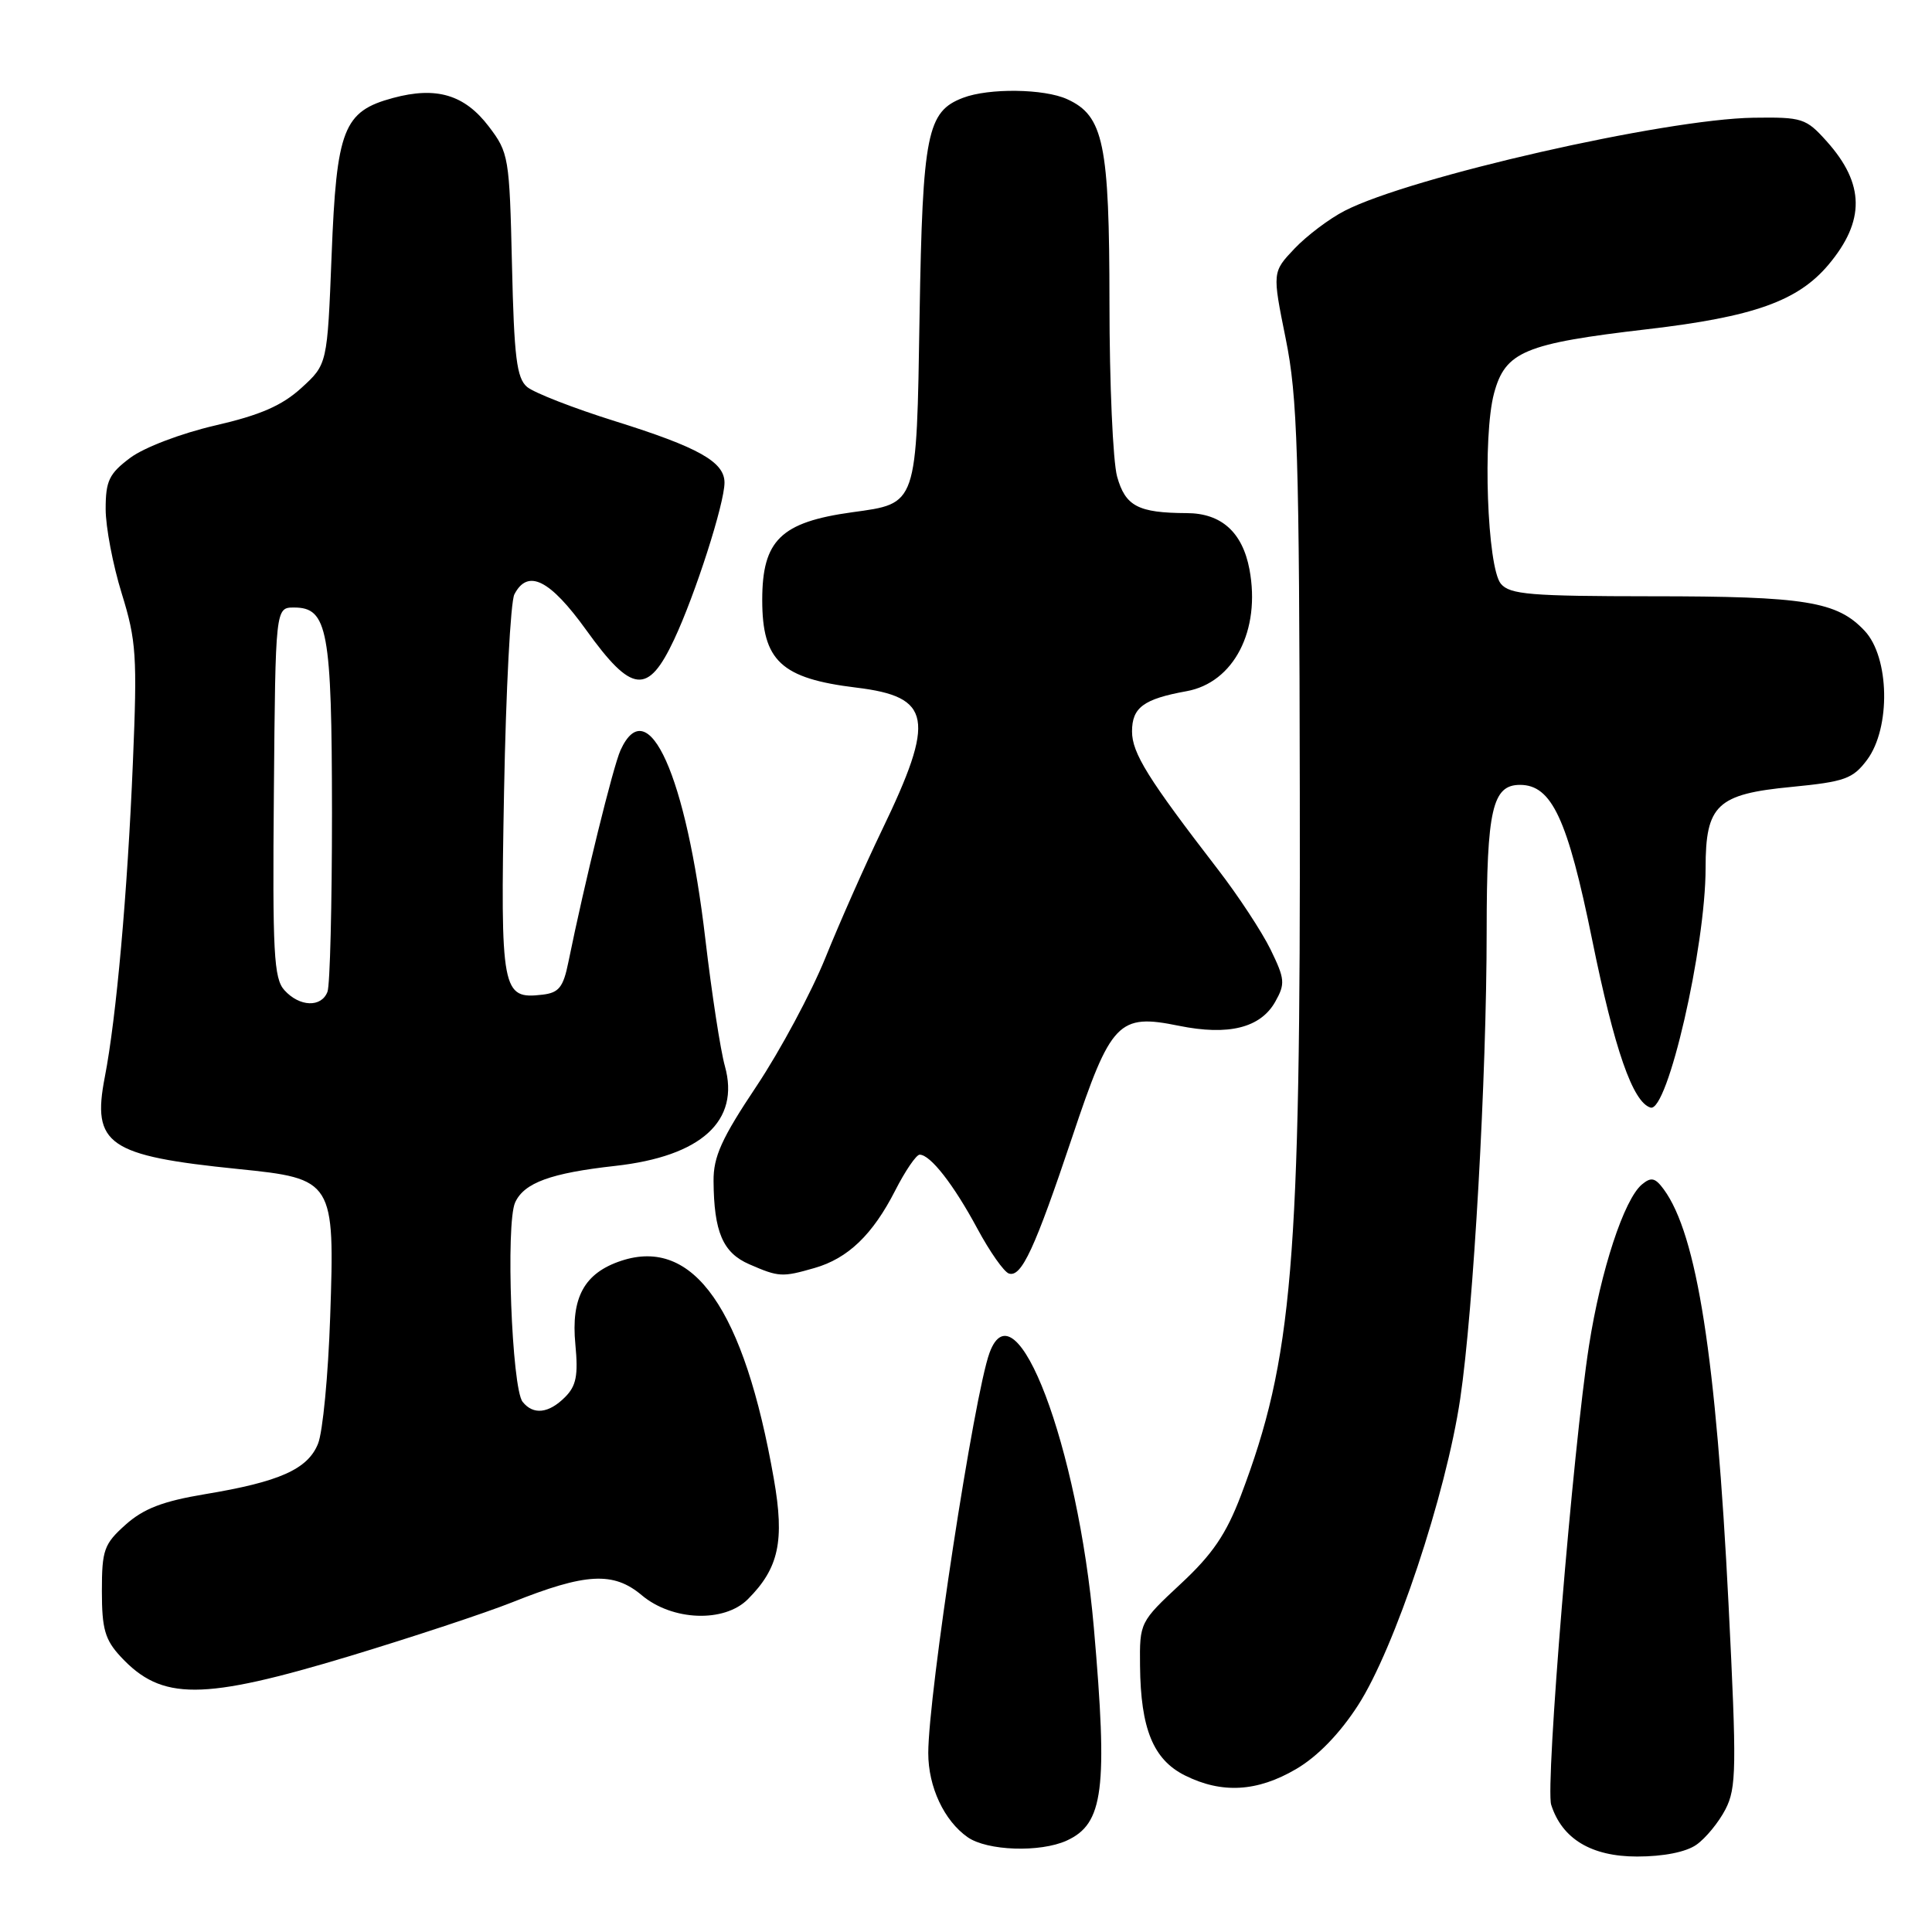 <?xml version="1.0" encoding="UTF-8" standalone="no"?>
<!DOCTYPE svg PUBLIC "-//W3C//DTD SVG 1.1//EN" "http://www.w3.org/Graphics/SVG/1.1/DTD/svg11.dtd" >
<svg xmlns="http://www.w3.org/2000/svg" xmlns:xlink="http://www.w3.org/1999/xlink" version="1.1" viewBox="0 0 256 256">
 <g >
 <path fill="currentColor"
d=" M 224.78 244.44 C 226.01 243.58 227.74 241.47 228.63 239.75 C 230.09 236.92 230.13 234.28 229.04 212.56 C 227.40 179.89 224.86 163.60 220.46 157.60 C 219.32 156.05 218.79 155.93 217.57 156.94 C 215.20 158.91 212.11 168.32 210.55 178.31 C 208.43 191.87 204.75 236.62 205.54 239.14 C 206.98 243.66 210.86 246.00 216.92 246.00 C 220.41 246.00 223.40 245.41 224.78 244.44 Z  M 141.34 243.89 C 146.23 241.66 146.81 237.13 144.94 215.67 C 142.84 191.61 134.58 169.85 131.12 179.25 C 129.08 184.79 123.00 224.54 123.00 232.30 C 123.00 236.77 125.10 241.26 128.22 243.44 C 130.81 245.25 137.82 245.49 141.34 243.89 Z  M 171.74 234.41 C 174.58 232.75 177.51 229.73 179.94 225.97 C 184.80 218.45 191.60 198.04 193.49 185.32 C 195.25 173.43 196.99 142.69 196.99 123.32 C 197.00 107.27 197.75 104.00 201.41 104.00 C 205.61 104.00 207.71 108.50 210.97 124.53 C 213.93 139.09 216.35 146.04 218.70 146.76 C 220.95 147.46 226.00 125.49 226.00 115.02 C 226.00 106.65 227.50 105.22 237.40 104.27 C 244.46 103.58 245.51 103.20 247.40 100.68 C 250.55 96.44 250.38 87.09 247.07 83.58 C 243.42 79.69 239.23 79.01 218.87 79.01 C 202.78 79.00 200.06 78.78 198.87 77.35 C 197.06 75.17 196.44 57.79 197.97 52.11 C 199.46 46.58 202.00 45.52 218.30 43.62 C 232.37 41.98 238.23 39.89 242.28 35.08 C 247.16 29.27 247.10 24.37 242.06 18.74 C 239.30 15.66 238.82 15.51 232.33 15.60 C 220.57 15.78 186.88 23.45 178.18 27.93 C 176.15 28.97 173.17 31.22 171.54 32.93 C 168.58 36.05 168.58 36.05 170.36 44.86 C 171.93 52.60 172.16 59.97 172.23 105.09 C 172.34 167.57 171.29 180.04 164.43 198.15 C 162.47 203.29 160.67 205.95 156.45 209.87 C 151.04 214.91 151.00 214.99 151.06 220.72 C 151.14 229.07 152.81 233.15 157.00 235.25 C 161.90 237.70 166.59 237.43 171.74 234.41 Z  M 46.37 219.43 C 54.69 216.91 64.36 213.71 67.85 212.32 C 77.61 208.42 81.28 208.22 85.03 211.37 C 89.08 214.78 95.96 215.04 99.09 211.91 C 103.20 207.80 103.98 204.19 102.54 195.97 C 98.60 173.45 91.91 163.89 82.32 167.06 C 77.42 168.68 75.64 171.93 76.24 178.15 C 76.63 182.25 76.36 183.64 74.87 185.13 C 72.70 187.30 70.66 187.52 69.25 185.75 C 67.81 183.95 66.99 162.11 68.26 159.33 C 69.45 156.73 72.96 155.44 81.50 154.49 C 92.93 153.22 98.08 148.53 96.05 141.26 C 95.47 139.19 94.31 131.65 93.47 124.50 C 90.94 102.78 85.85 91.44 82.22 99.41 C 81.24 101.57 77.47 116.89 75.31 127.50 C 74.64 130.82 74.05 131.55 71.88 131.80 C 66.49 132.43 66.30 131.44 66.79 104.85 C 67.04 91.46 67.65 79.71 68.16 78.75 C 69.94 75.33 72.86 76.79 77.69 83.50 C 83.73 91.90 85.85 92.13 89.32 84.75 C 92.12 78.80 96.00 66.72 96.00 63.95 C 96.00 61.20 92.56 59.27 81.50 55.81 C 76.00 54.09 70.75 52.04 69.84 51.27 C 68.46 50.10 68.12 47.33 67.84 35.10 C 67.51 20.80 67.41 20.23 64.76 16.75 C 61.55 12.54 57.82 11.43 52.08 12.98 C 45.50 14.75 44.59 17.08 43.94 33.83 C 43.37 48.27 43.37 48.27 39.94 51.40 C 37.36 53.75 34.49 55.00 28.50 56.38 C 23.98 57.43 19.09 59.29 17.25 60.67 C 14.46 62.76 14.00 63.71 14.00 67.45 C 14.00 69.83 14.96 74.87 16.13 78.64 C 18.06 84.88 18.20 86.91 17.61 101.00 C 16.89 118.34 15.41 134.88 13.89 142.70 C 12.15 151.66 14.30 153.15 31.56 154.90 C 44.22 156.18 44.37 156.43 43.75 174.50 C 43.49 182.20 42.77 189.76 42.14 191.30 C 40.78 194.68 37.04 196.35 27.14 197.99 C 21.57 198.92 19.03 199.90 16.64 202.03 C 13.78 204.59 13.50 205.37 13.50 210.84 C 13.50 215.85 13.91 217.28 16.00 219.53 C 21.43 225.37 26.76 225.35 46.37 219.43 Z  M 107.92 168.02 C 112.36 166.75 115.63 163.61 118.62 157.75 C 119.95 155.14 121.41 153.00 121.86 153.00 C 123.28 153.00 126.37 156.97 129.50 162.79 C 131.15 165.86 133.04 168.55 133.69 168.75 C 135.35 169.28 137.11 165.48 142.08 150.65 C 147.21 135.31 148.20 134.29 156.20 135.92 C 162.78 137.26 167.03 136.20 168.98 132.73 C 170.32 130.35 170.26 129.72 168.35 125.80 C 167.19 123.44 164.05 118.66 161.37 115.19 C 152.13 103.20 150.00 99.79 150.00 96.92 C 150.00 93.75 151.53 92.62 157.21 91.59 C 163.49 90.46 167.07 83.53 165.56 75.44 C 164.63 70.52 161.83 68.00 157.25 67.99 C 150.80 67.96 149.12 67.08 148.02 63.14 C 147.47 61.14 147.01 50.79 147.01 40.15 C 147.00 19.02 146.24 15.34 141.40 13.14 C 138.36 11.75 131.04 11.65 127.61 12.96 C 122.84 14.77 122.25 17.70 121.85 41.72 C 121.44 67.16 121.60 66.68 112.90 67.88 C 103.46 69.19 101.00 71.59 101.00 79.50 C 101.00 87.57 103.50 89.90 113.45 91.11 C 123.46 92.32 123.99 95.22 116.86 110.00 C 114.61 114.67 111.24 122.28 109.37 126.91 C 107.50 131.53 103.40 139.18 100.25 143.91 C 95.62 150.84 94.52 153.27 94.55 156.50 C 94.60 163.24 95.78 166.00 99.28 167.52 C 103.20 169.23 103.64 169.25 107.92 168.02 Z  M 37.69 131.21 C 36.28 129.66 36.10 126.29 36.29 104.96 C 36.50 80.50 36.50 80.50 38.97 80.50 C 43.42 80.50 43.97 83.47 43.99 107.67 C 43.99 119.86 43.73 130.55 43.39 131.42 C 42.58 133.53 39.69 133.42 37.69 131.21 Z "/>
</g>
</svg>